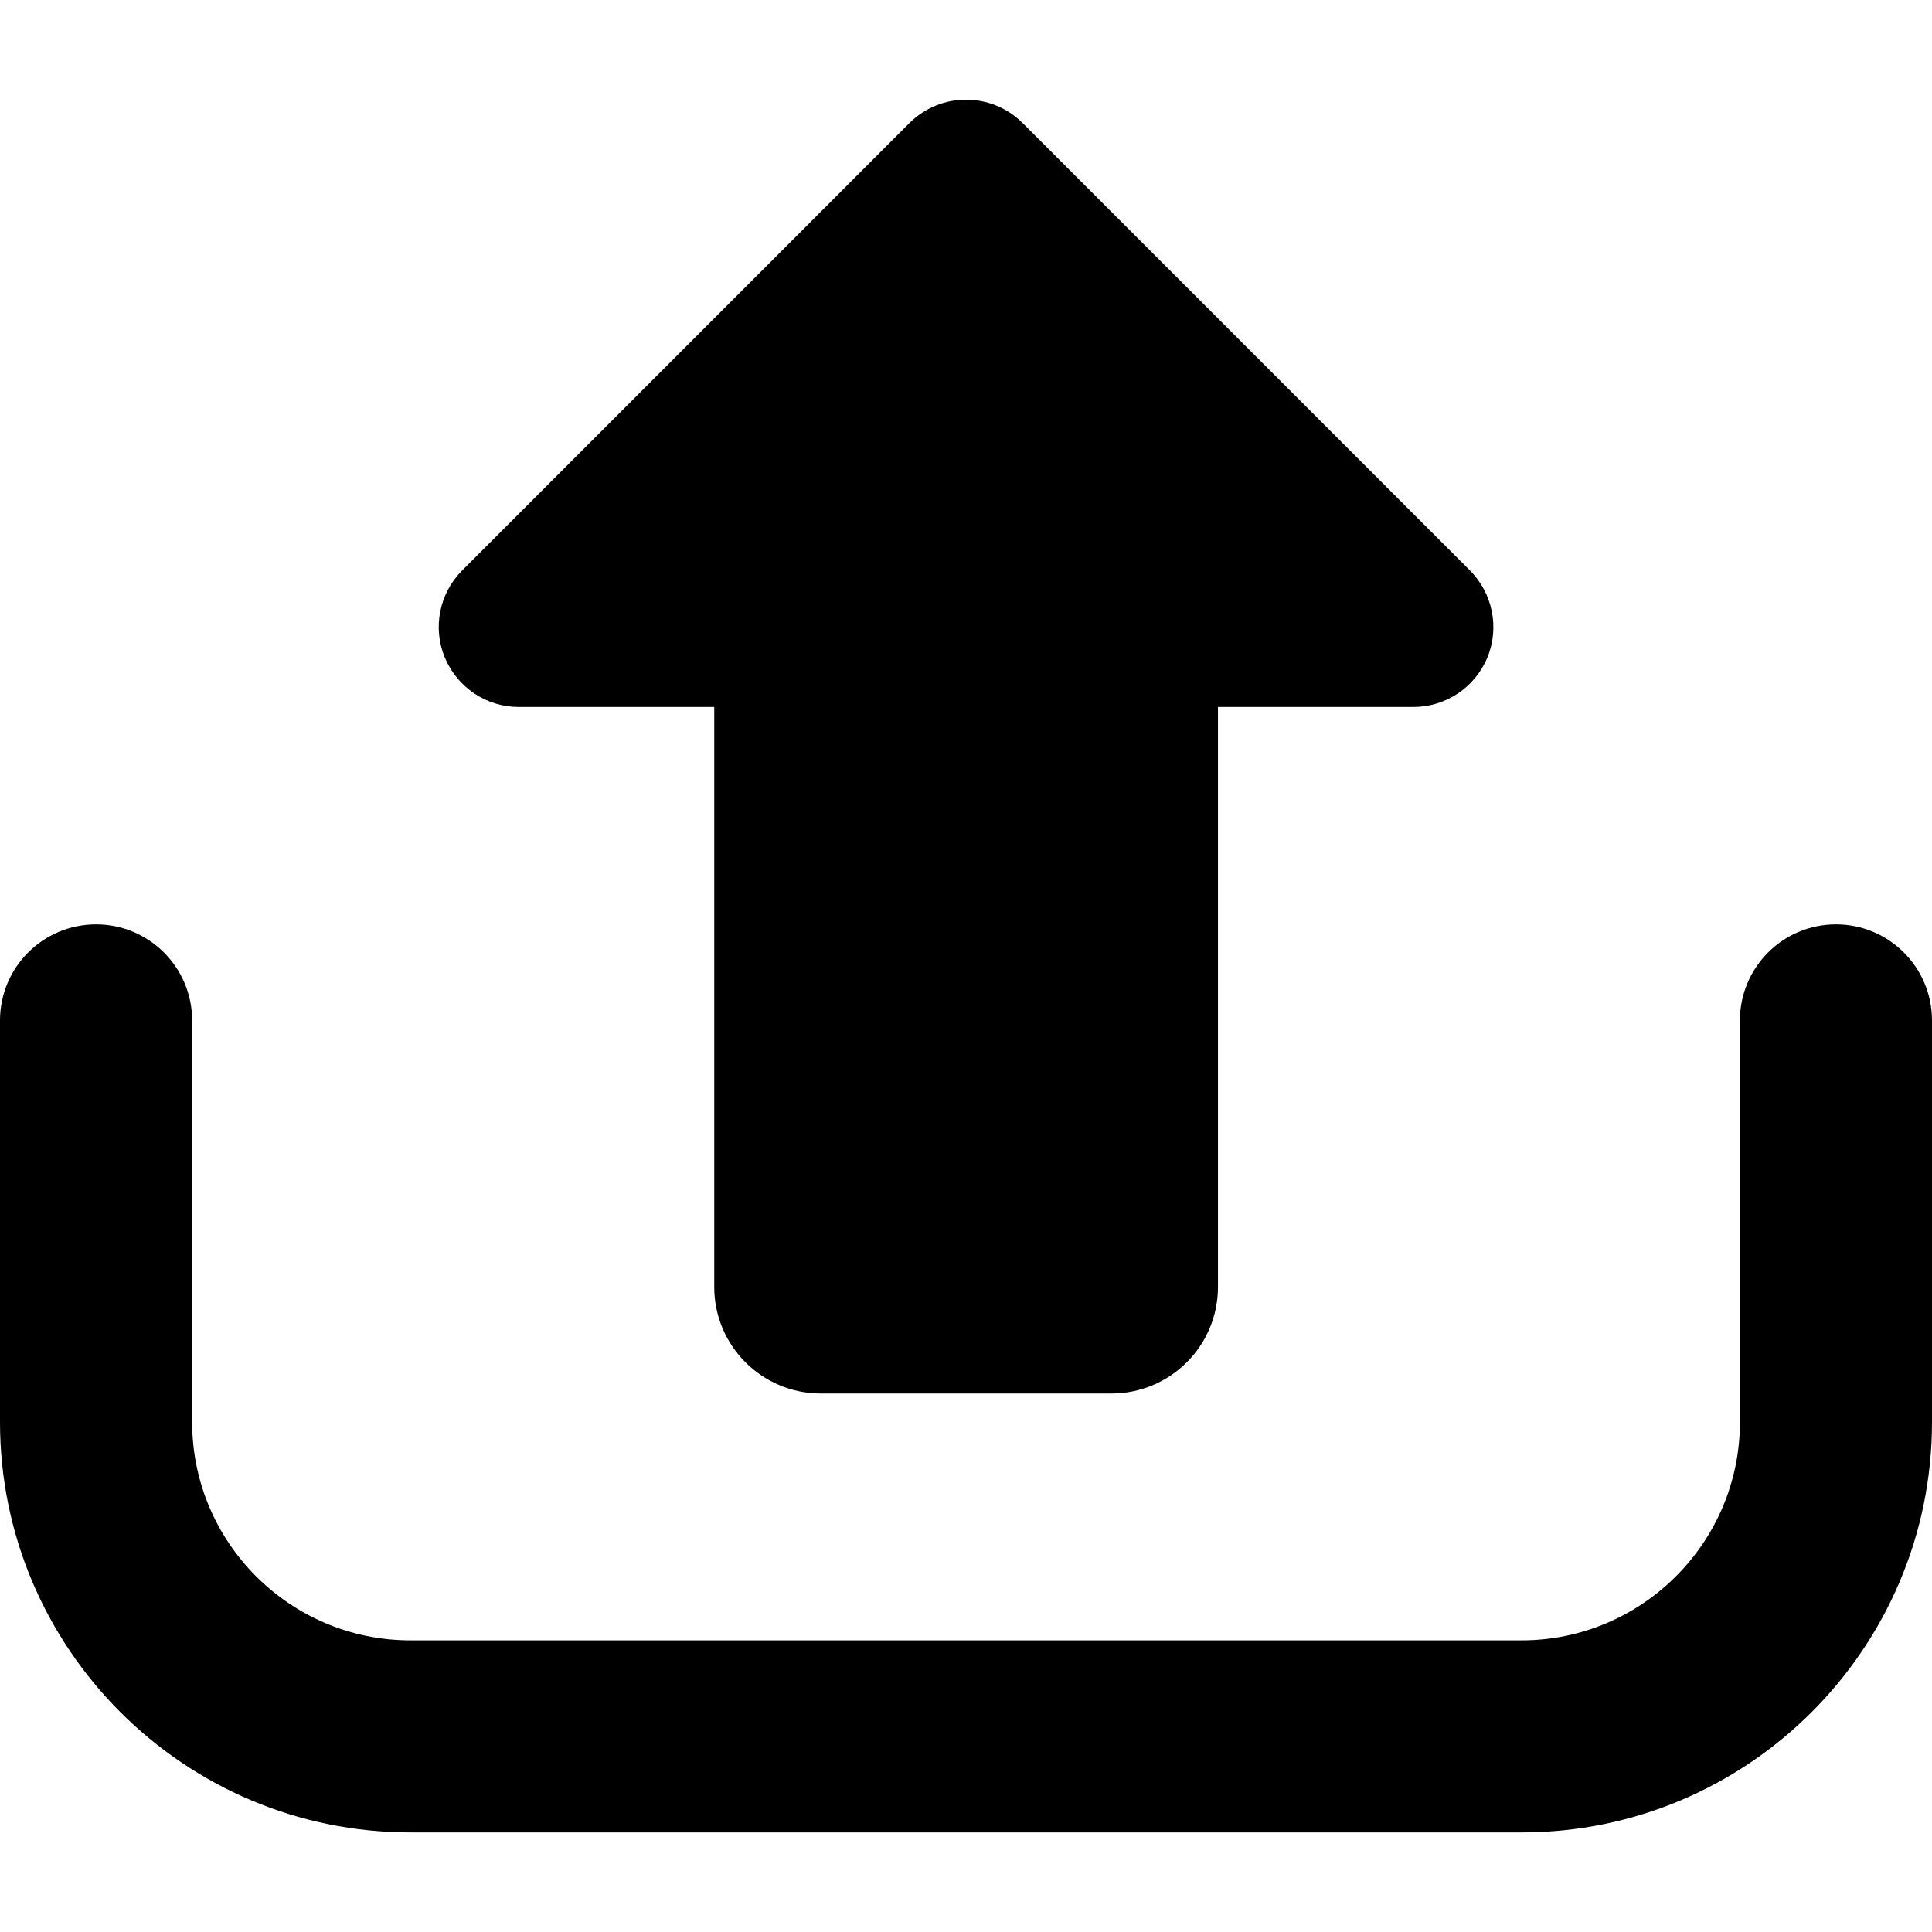 <svg width="29" height="29" viewBox="0 0 29 29" fill="none" xmlns="http://www.w3.org/2000/svg">
<path d="M7.786 10.612H10.721V19.318C10.721 20.201 11.437 20.917 12.32 20.917H16.683C17.566 20.917 18.282 20.202 18.282 19.318V10.612H21.216C21.702 10.612 22.139 10.319 22.326 9.87C22.51 9.423 22.407 8.906 22.064 8.562L15.35 1.847C14.881 1.379 14.121 1.379 13.651 1.847L6.938 8.562C6.594 8.906 6.491 9.422 6.677 9.87C6.864 10.318 7.3 10.612 7.786 10.612Z" fill="black"/>
<path d="M27.558 13.875C26.762 13.875 26.117 14.521 26.117 15.317V21.346C26.117 23.152 24.647 24.622 22.841 24.622H6.159C4.353 24.622 2.884 23.152 2.884 21.346V15.317C2.884 14.521 2.237 13.875 1.442 13.875C0.645 13.875 0 14.521 0 15.317V21.346C0 24.742 2.763 27.505 6.159 27.505H22.841C26.237 27.505 29 24.742 29 21.346V15.317C29 14.521 28.355 13.875 27.558 13.875Z" fill="black"/>
</svg>
